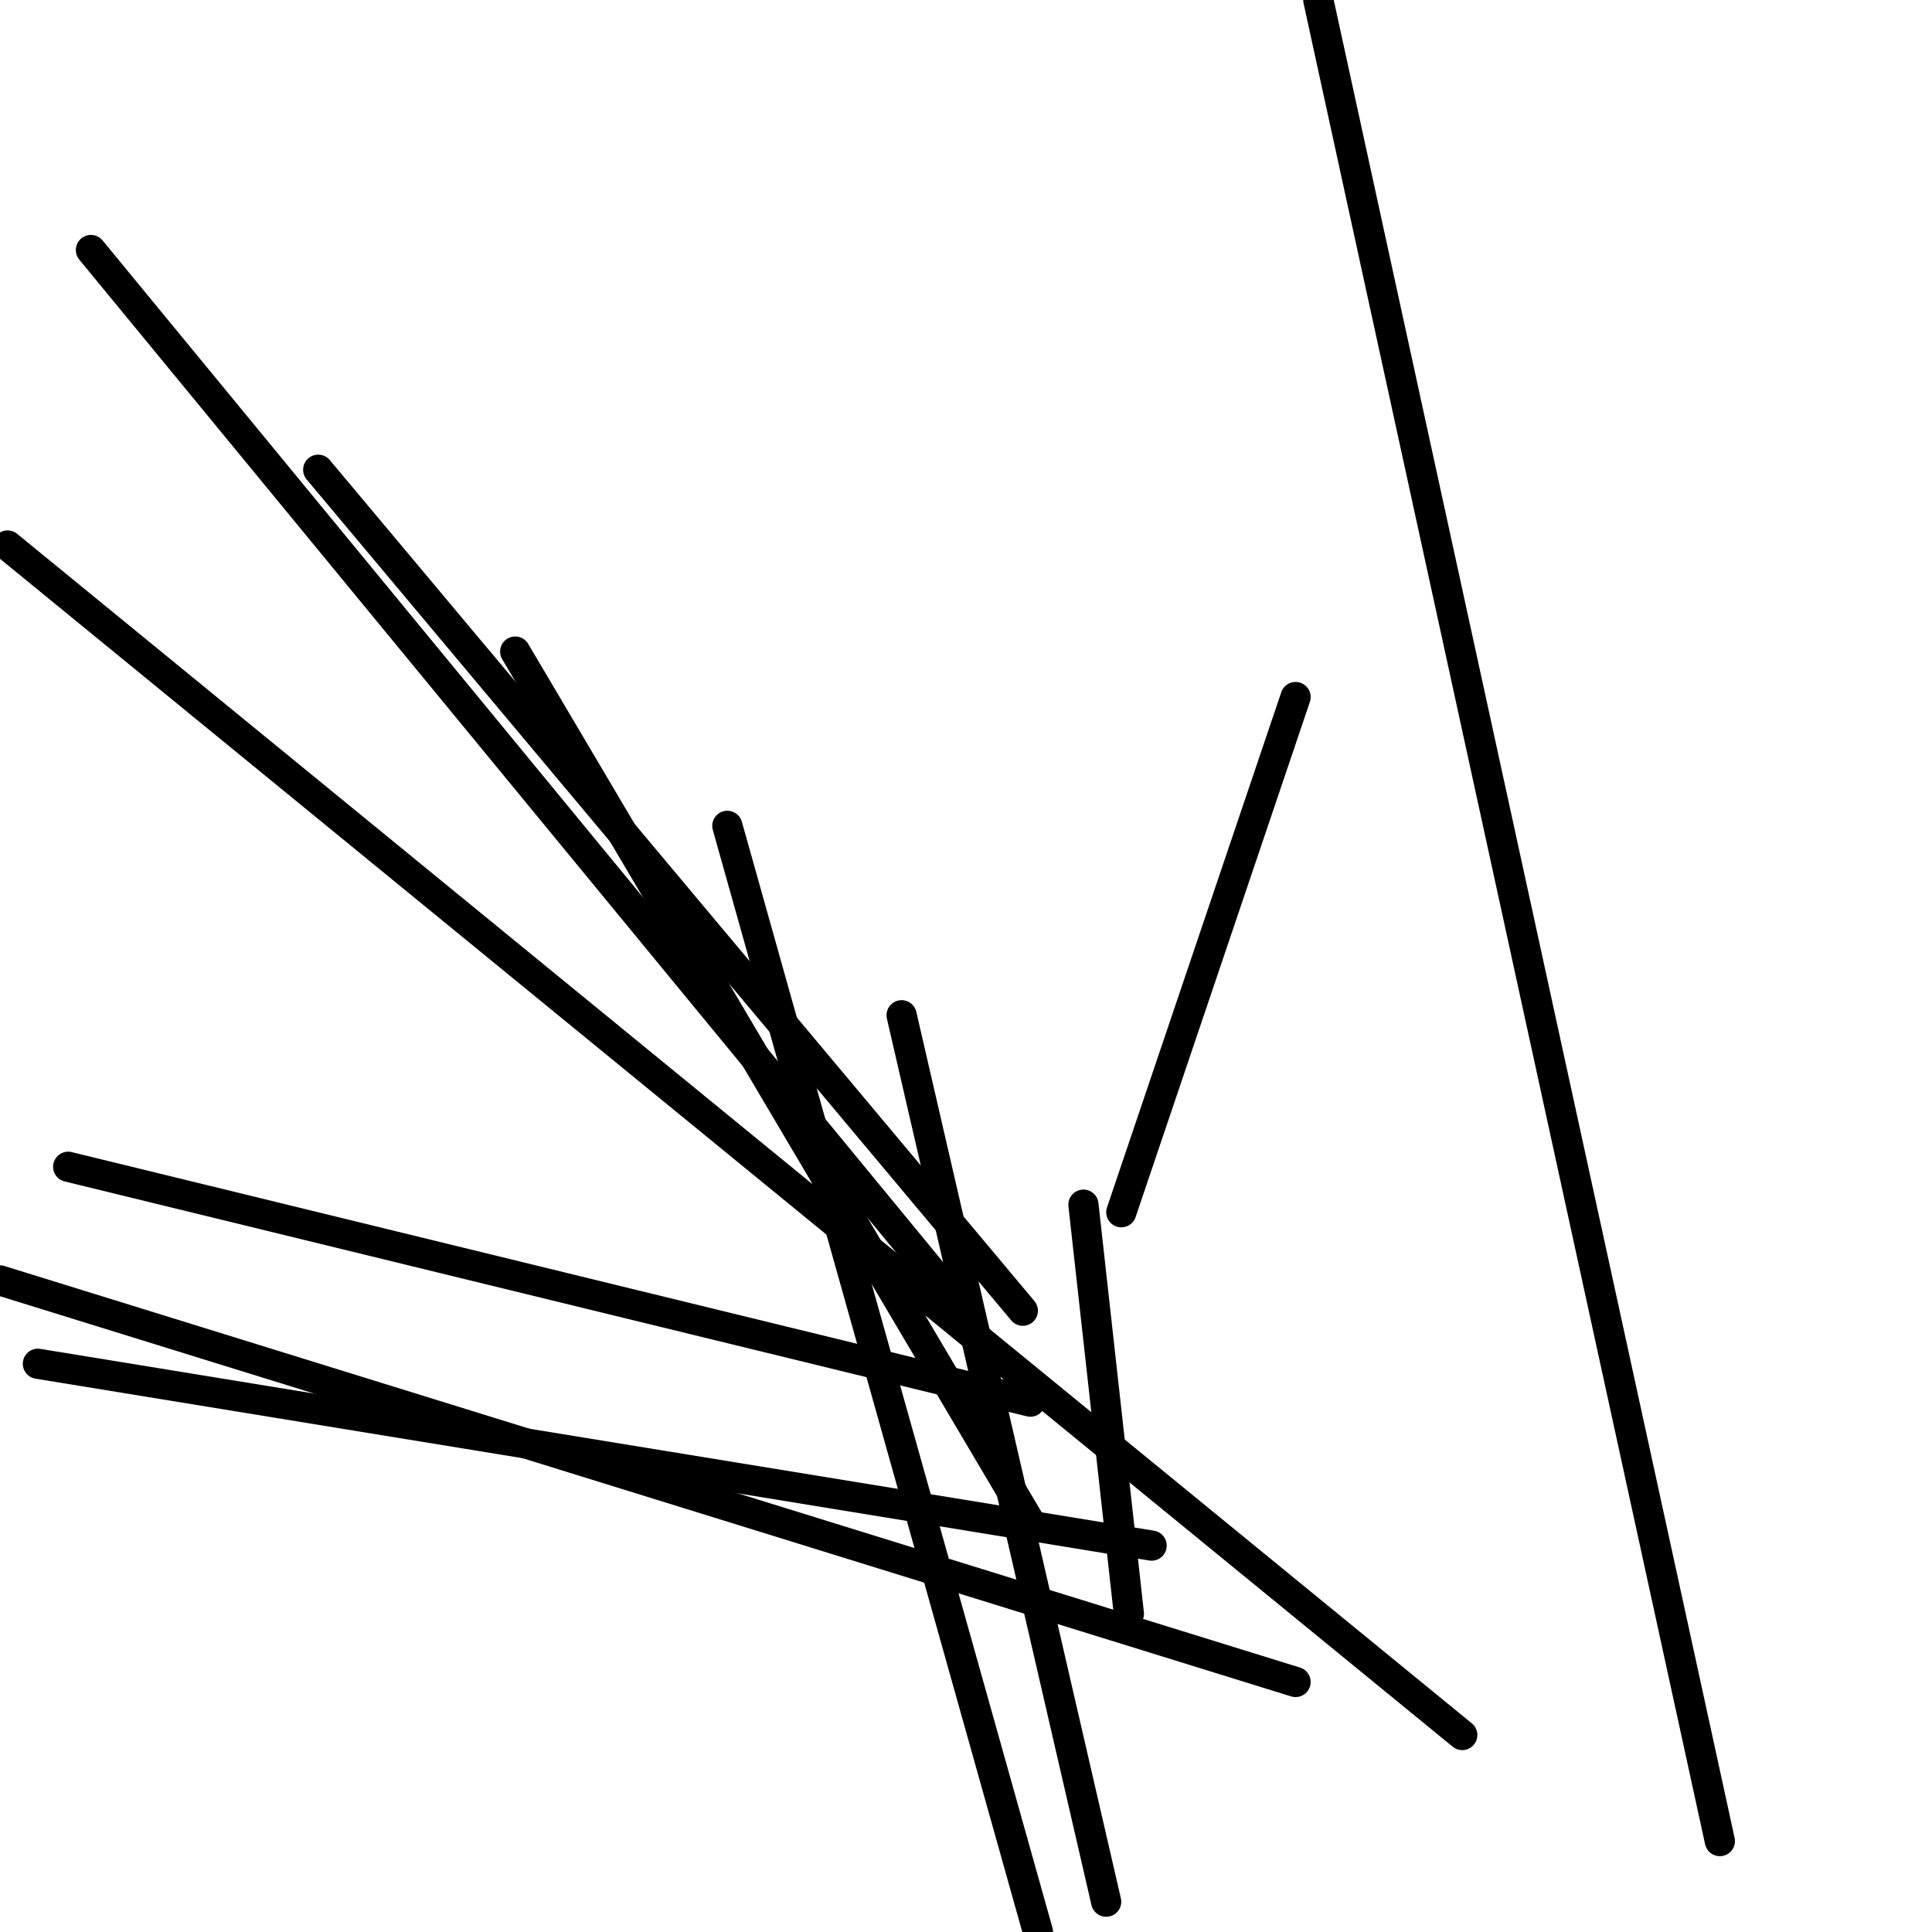 <?xml version="1.0" encoding="utf-8" ?>
<svg baseProfile="full" height="256" version="1.1" width="256" xmlns="http://www.w3.org/2000/svg" xmlns:ev="http://www.w3.org/2001/xml-events" xmlns:xlink="http://www.w3.org/1999/xlink"><defs /><polyline fill="none" points="148.58,160.627 171.671,92.361" stroke="black" stroke-linecap="round" stroke-width="4" /><polyline fill="none" points="227.89,243.953 174.682,0.0" stroke="black" stroke-linecap="round" stroke-width="4" /><polyline fill="none" points="149.584,213.835 143.561,159.624" stroke="black" stroke-linecap="round" stroke-width="4" /><polyline fill="none" points="146.573,251.984 119.467,134.525" stroke="black" stroke-linecap="round" stroke-width="4" /><polyline fill="none" points="137.537,256.0 96.376,109.427" stroke="black" stroke-linecap="round" stroke-width="4" /><polyline fill="none" points="136.533,201.788 68.267,86.337" stroke="black" stroke-linecap="round" stroke-width="4" /><polyline fill="none" points="135.529,173.678 42.165,62.243" stroke="black" stroke-linecap="round" stroke-width="4" /><polyline fill="none" points="128.502,174.682 12.047,33.129" stroke="black" stroke-linecap="round" stroke-width="4" /><polyline fill="none" points="193.757,229.898 1.004,72.282" stroke="black" stroke-linecap="round" stroke-width="4" /><polyline fill="none" points="171.671,222.871 0.0,169.663" stroke="black" stroke-linecap="round" stroke-width="4" /><polyline fill="none" points="152.596,204.8 5.02,180.706" stroke="black" stroke-linecap="round" stroke-width="4" /><polyline fill="none" points="136.533,185.725 9.035,154.604" stroke="black" stroke-linecap="round" stroke-width="4" /></svg>